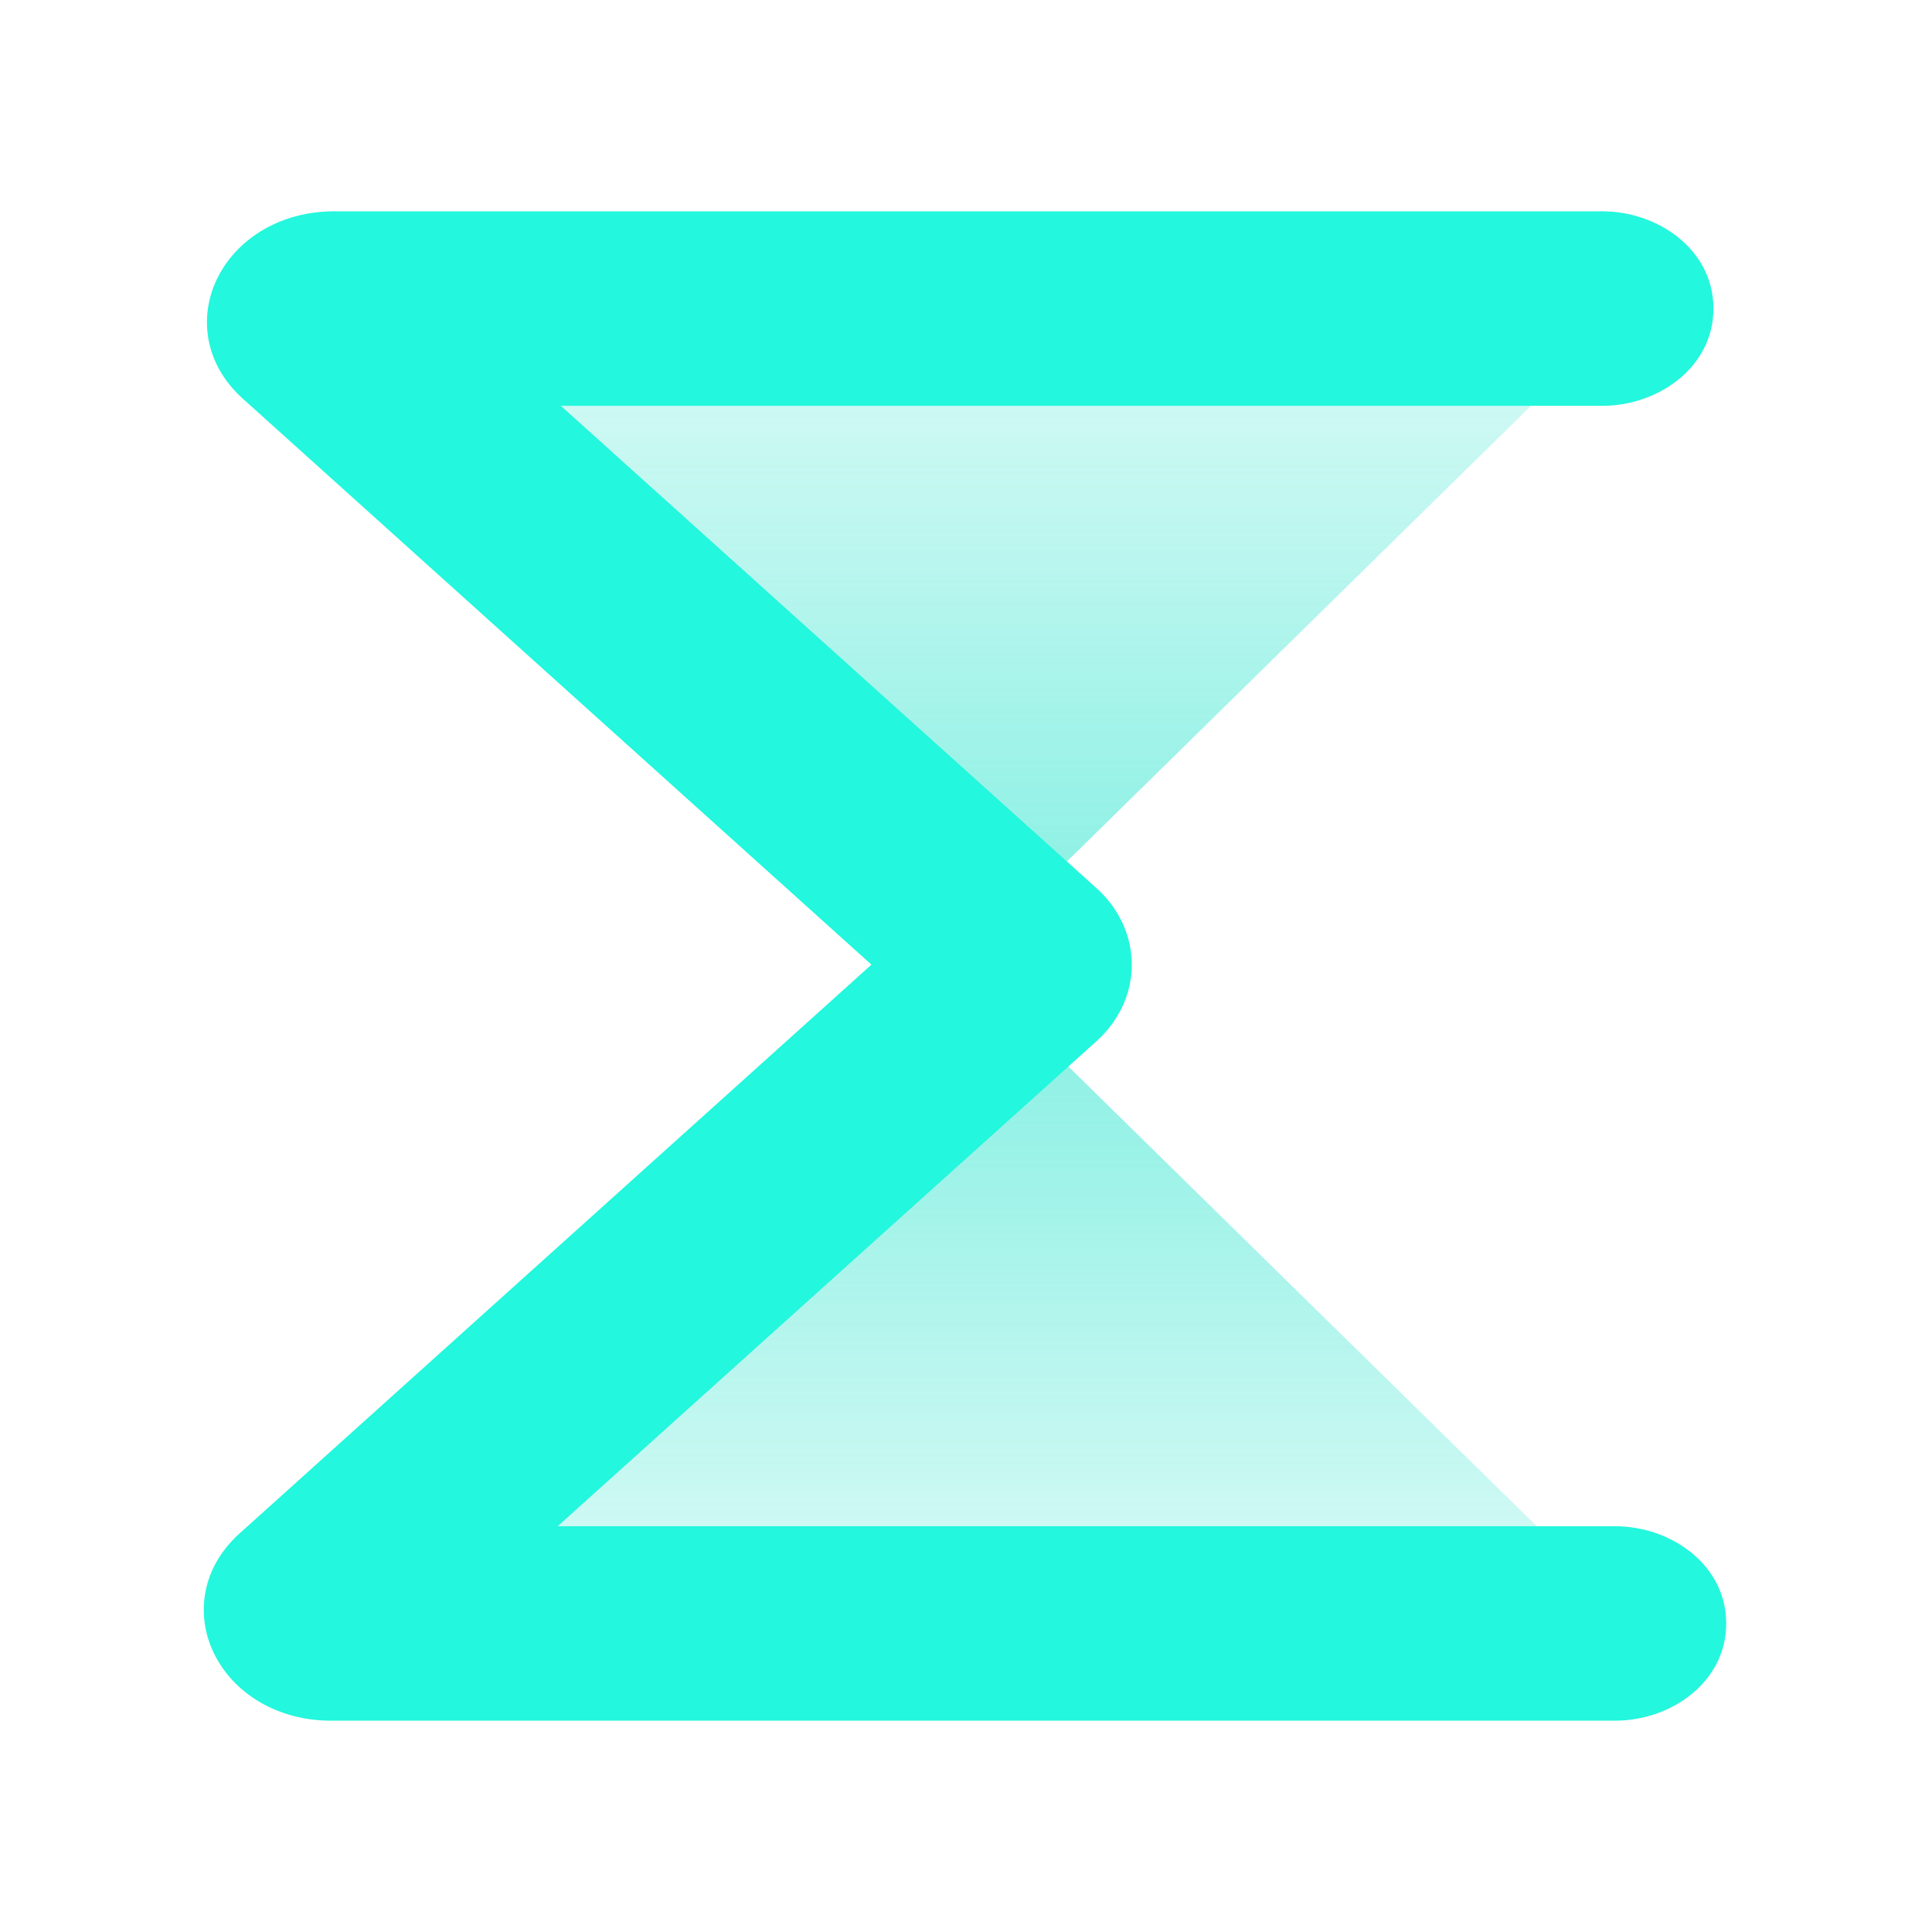 <svg width="40" height="40" viewBox="0 0 40 40" fill="none" xmlns="http://www.w3.org/2000/svg">
<path d="M19.969 19.918L6.046 6.251L33.888 6.251L19.969 19.918Z" fill="url(#paint0_linear_6842_31716)" fill-opacity="0.5"/>
<path d="M20 20L33.923 33.666H6.081L20 20Z" fill="url(#paint1_linear_6842_31716)" fill-opacity="0.5"/>
<path fill-rule="evenodd" clip-rule="evenodd" d="M5.463 7.773C4.296 6.722 5.195 5.022 6.917 5.022H33.176C34.086 5.022 34.823 5.634 34.823 6.388C34.823 7.143 34.086 7.755 33.176 7.755H9.923L22.257 18.861C22.955 19.489 22.955 20.456 22.257 21.084L9.858 32.245H33.44C34.349 32.245 35.087 32.857 35.087 33.612C35.087 34.367 34.349 34.978 33.44 34.978H6.851C5.129 34.978 4.231 33.278 5.398 32.227L19.012 19.973L5.463 7.773Z" fill="#23F7DD"/>
<path d="M34.171 6.388C34.171 6.094 33.839 5.668 33.176 5.668H6.917C6.276 5.668 5.856 5.979 5.684 6.303C5.525 6.605 5.543 6.971 5.902 7.294L19.451 19.494C19.587 19.616 19.664 19.79 19.664 19.973C19.664 20.155 19.587 20.329 19.451 20.451L5.836 32.706C5.478 33.029 5.459 33.395 5.619 33.697C5.79 34.021 6.21 34.332 6.851 34.332H33.44C34.103 34.332 34.435 33.907 34.435 33.612C34.435 33.317 34.103 32.892 33.44 32.892H9.858C9.588 32.892 9.347 32.727 9.249 32.478C9.152 32.229 9.22 31.946 9.419 31.766L21.819 20.605L21.856 20.57C22.219 20.213 22.219 19.732 21.856 19.375L21.819 19.34L9.484 8.234C9.285 8.054 9.217 7.771 9.315 7.522C9.412 7.273 9.653 7.108 9.923 7.108H33.176C33.839 7.108 34.171 6.683 34.171 6.388ZM35.475 6.388C35.475 7.603 34.332 8.402 33.176 8.402H11.611L22.696 18.383L22.741 18.424C23.663 19.297 23.663 20.649 22.741 21.521L22.695 21.563L11.546 31.599H33.44C34.596 31.599 35.739 32.397 35.739 33.612C35.739 34.827 34.596 35.625 33.44 35.625H6.851C5.77 35.625 4.88 35.086 4.463 34.297C4.035 33.485 4.151 32.476 4.96 31.748L18.042 19.972L5.025 8.252C4.217 7.524 4.1 6.515 4.529 5.703C4.946 4.915 5.836 4.375 6.917 4.375H33.176C34.332 4.375 35.475 5.173 35.475 6.388Z" fill="#23F7DD"/>
<defs>
<linearGradient id="paint0_linear_6842_31716" x1="19.967" y1="4.687" x2="19.967" y2="19.918" gradientUnits="userSpaceOnUse">
<stop stop-color="#06DFC4" stop-opacity="0.2"/>
<stop offset="1" stop-color="#06DFC4"/>
</linearGradient>
<linearGradient id="paint1_linear_6842_31716" x1="20.002" y1="35.23" x2="20.002" y2="20" gradientUnits="userSpaceOnUse">
<stop stop-color="#06DFC4" stop-opacity="0.2"/>
<stop offset="1" stop-color="#06DFC4"/>
</linearGradient>
</defs>
</svg>
